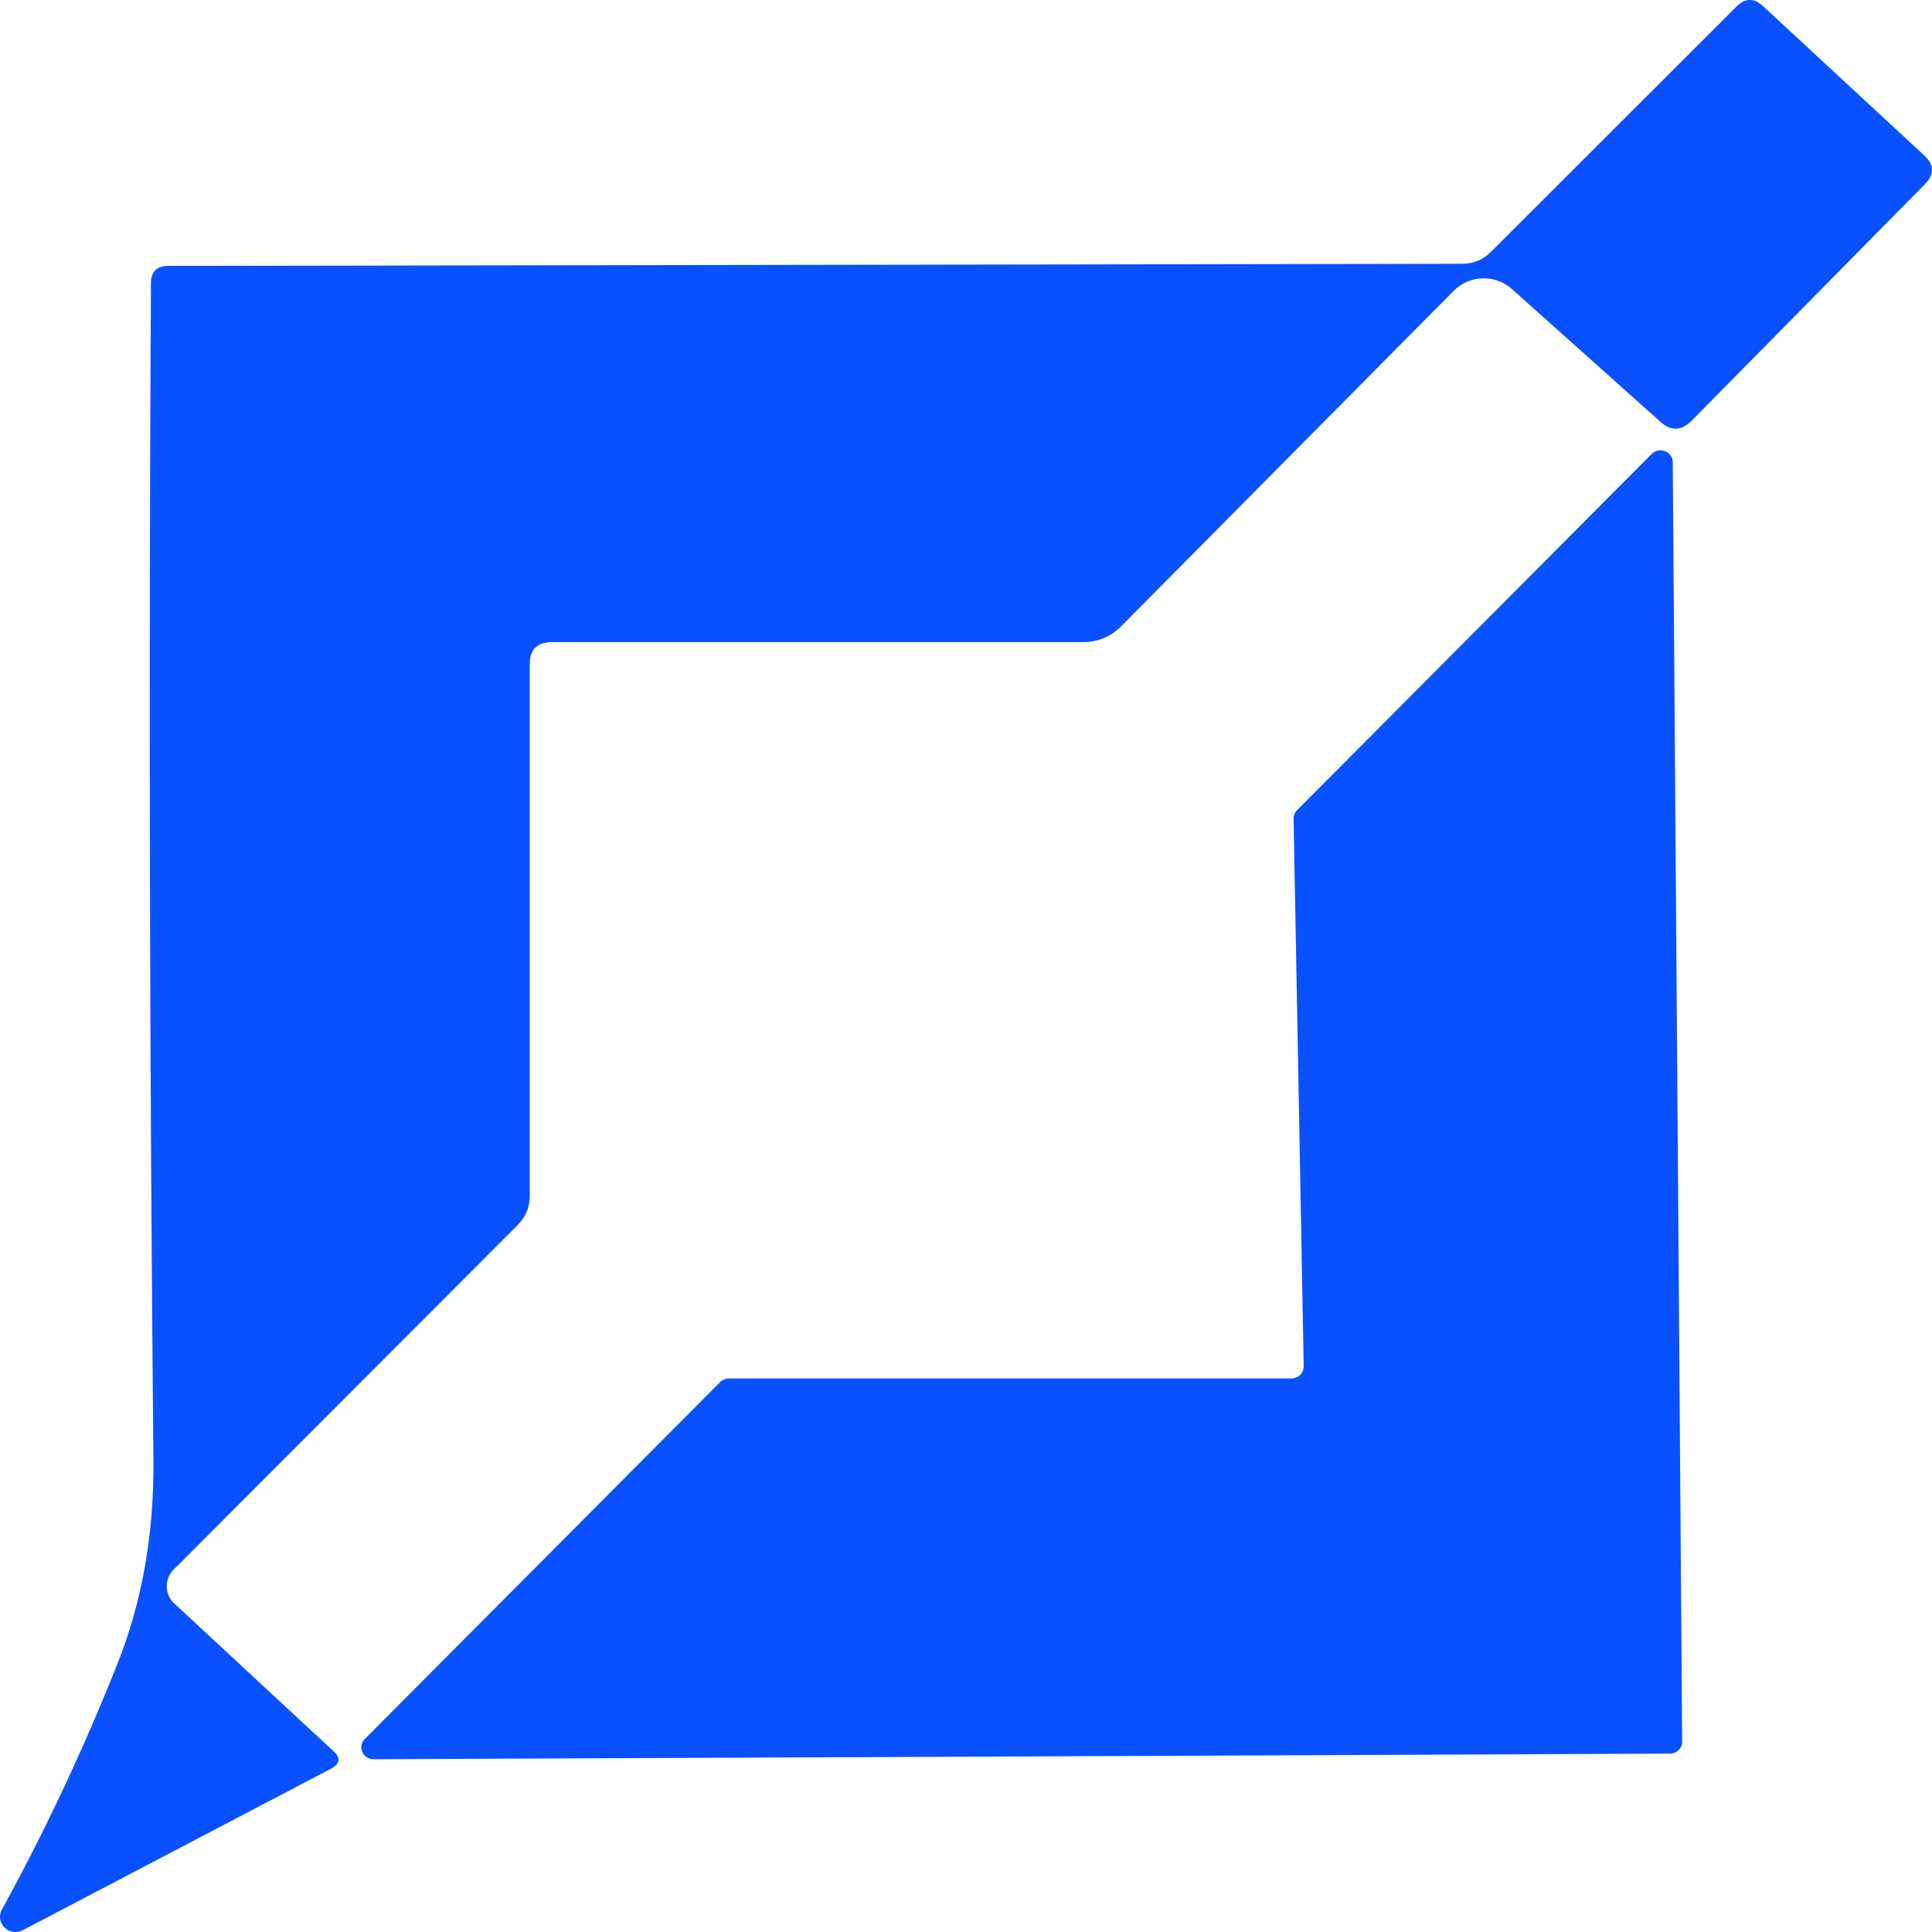 <svg width="34" height="34" viewBox="0 0 34 34" fill="none" xmlns="http://www.w3.org/2000/svg">
<path d="M22.943 24.043L22.765 14.404C22.765 14.348 22.788 14.295 22.828 14.256L29.064 7.992C29.093 7.961 29.131 7.94 29.174 7.93C29.216 7.921 29.26 7.924 29.301 7.939C29.341 7.954 29.376 7.981 29.401 8.016C29.425 8.051 29.438 8.092 29.438 8.134L29.603 30.651C29.603 30.707 29.581 30.76 29.54 30.8C29.5 30.839 29.445 30.861 29.387 30.861L6.58 30.96C6.537 30.961 6.495 30.95 6.458 30.927C6.422 30.904 6.393 30.872 6.376 30.833C6.359 30.795 6.354 30.752 6.362 30.711C6.37 30.67 6.391 30.632 6.421 30.602L12.676 24.32C12.716 24.281 12.771 24.259 12.828 24.259H22.727C22.756 24.259 22.784 24.253 22.811 24.242C22.838 24.231 22.862 24.215 22.882 24.195C22.902 24.175 22.918 24.151 22.928 24.125C22.939 24.099 22.944 24.071 22.943 24.043Z" fill="#0951FE"/>
<path d="M9.323 11.689V21.05C9.323 21.247 9.251 21.418 9.107 21.562L3.056 27.622C3.016 27.662 2.985 27.71 2.964 27.762C2.943 27.814 2.933 27.87 2.934 27.925C2.936 27.981 2.948 28.036 2.971 28.086C2.994 28.137 3.027 28.182 3.069 28.22L5.869 30.818C6 30.938 5.985 31.04 5.824 31.127L0.408 33.965C0.356 33.994 0.297 34.005 0.238 33.998C0.179 33.99 0.124 33.964 0.082 33.924C0.039 33.883 0.012 33.831 0.003 33.773C-0.006 33.716 0.005 33.658 0.033 33.607C0.787 32.233 1.462 30.798 2.059 29.3C2.499 28.202 2.713 26.996 2.7 25.684C2.633 18.777 2.618 11.874 2.656 4.975C2.66 4.778 2.764 4.679 2.967 4.679L25.73 4.642C25.929 4.642 26.098 4.572 26.238 4.432L30.555 0.119C30.712 -0.038 30.871 -0.04 31.032 0.113L33.863 2.735C34.041 2.9 34.045 3.068 33.876 3.241L29.774 7.4C29.592 7.585 29.406 7.592 29.216 7.419L26.606 5.086C26.466 4.961 26.282 4.894 26.093 4.899C25.903 4.903 25.723 4.979 25.59 5.111L19.736 11.016C19.55 11.206 19.323 11.3 19.056 11.3H9.716C9.454 11.3 9.323 11.43 9.323 11.689Z" fill="#0951FE"/>
</svg>
